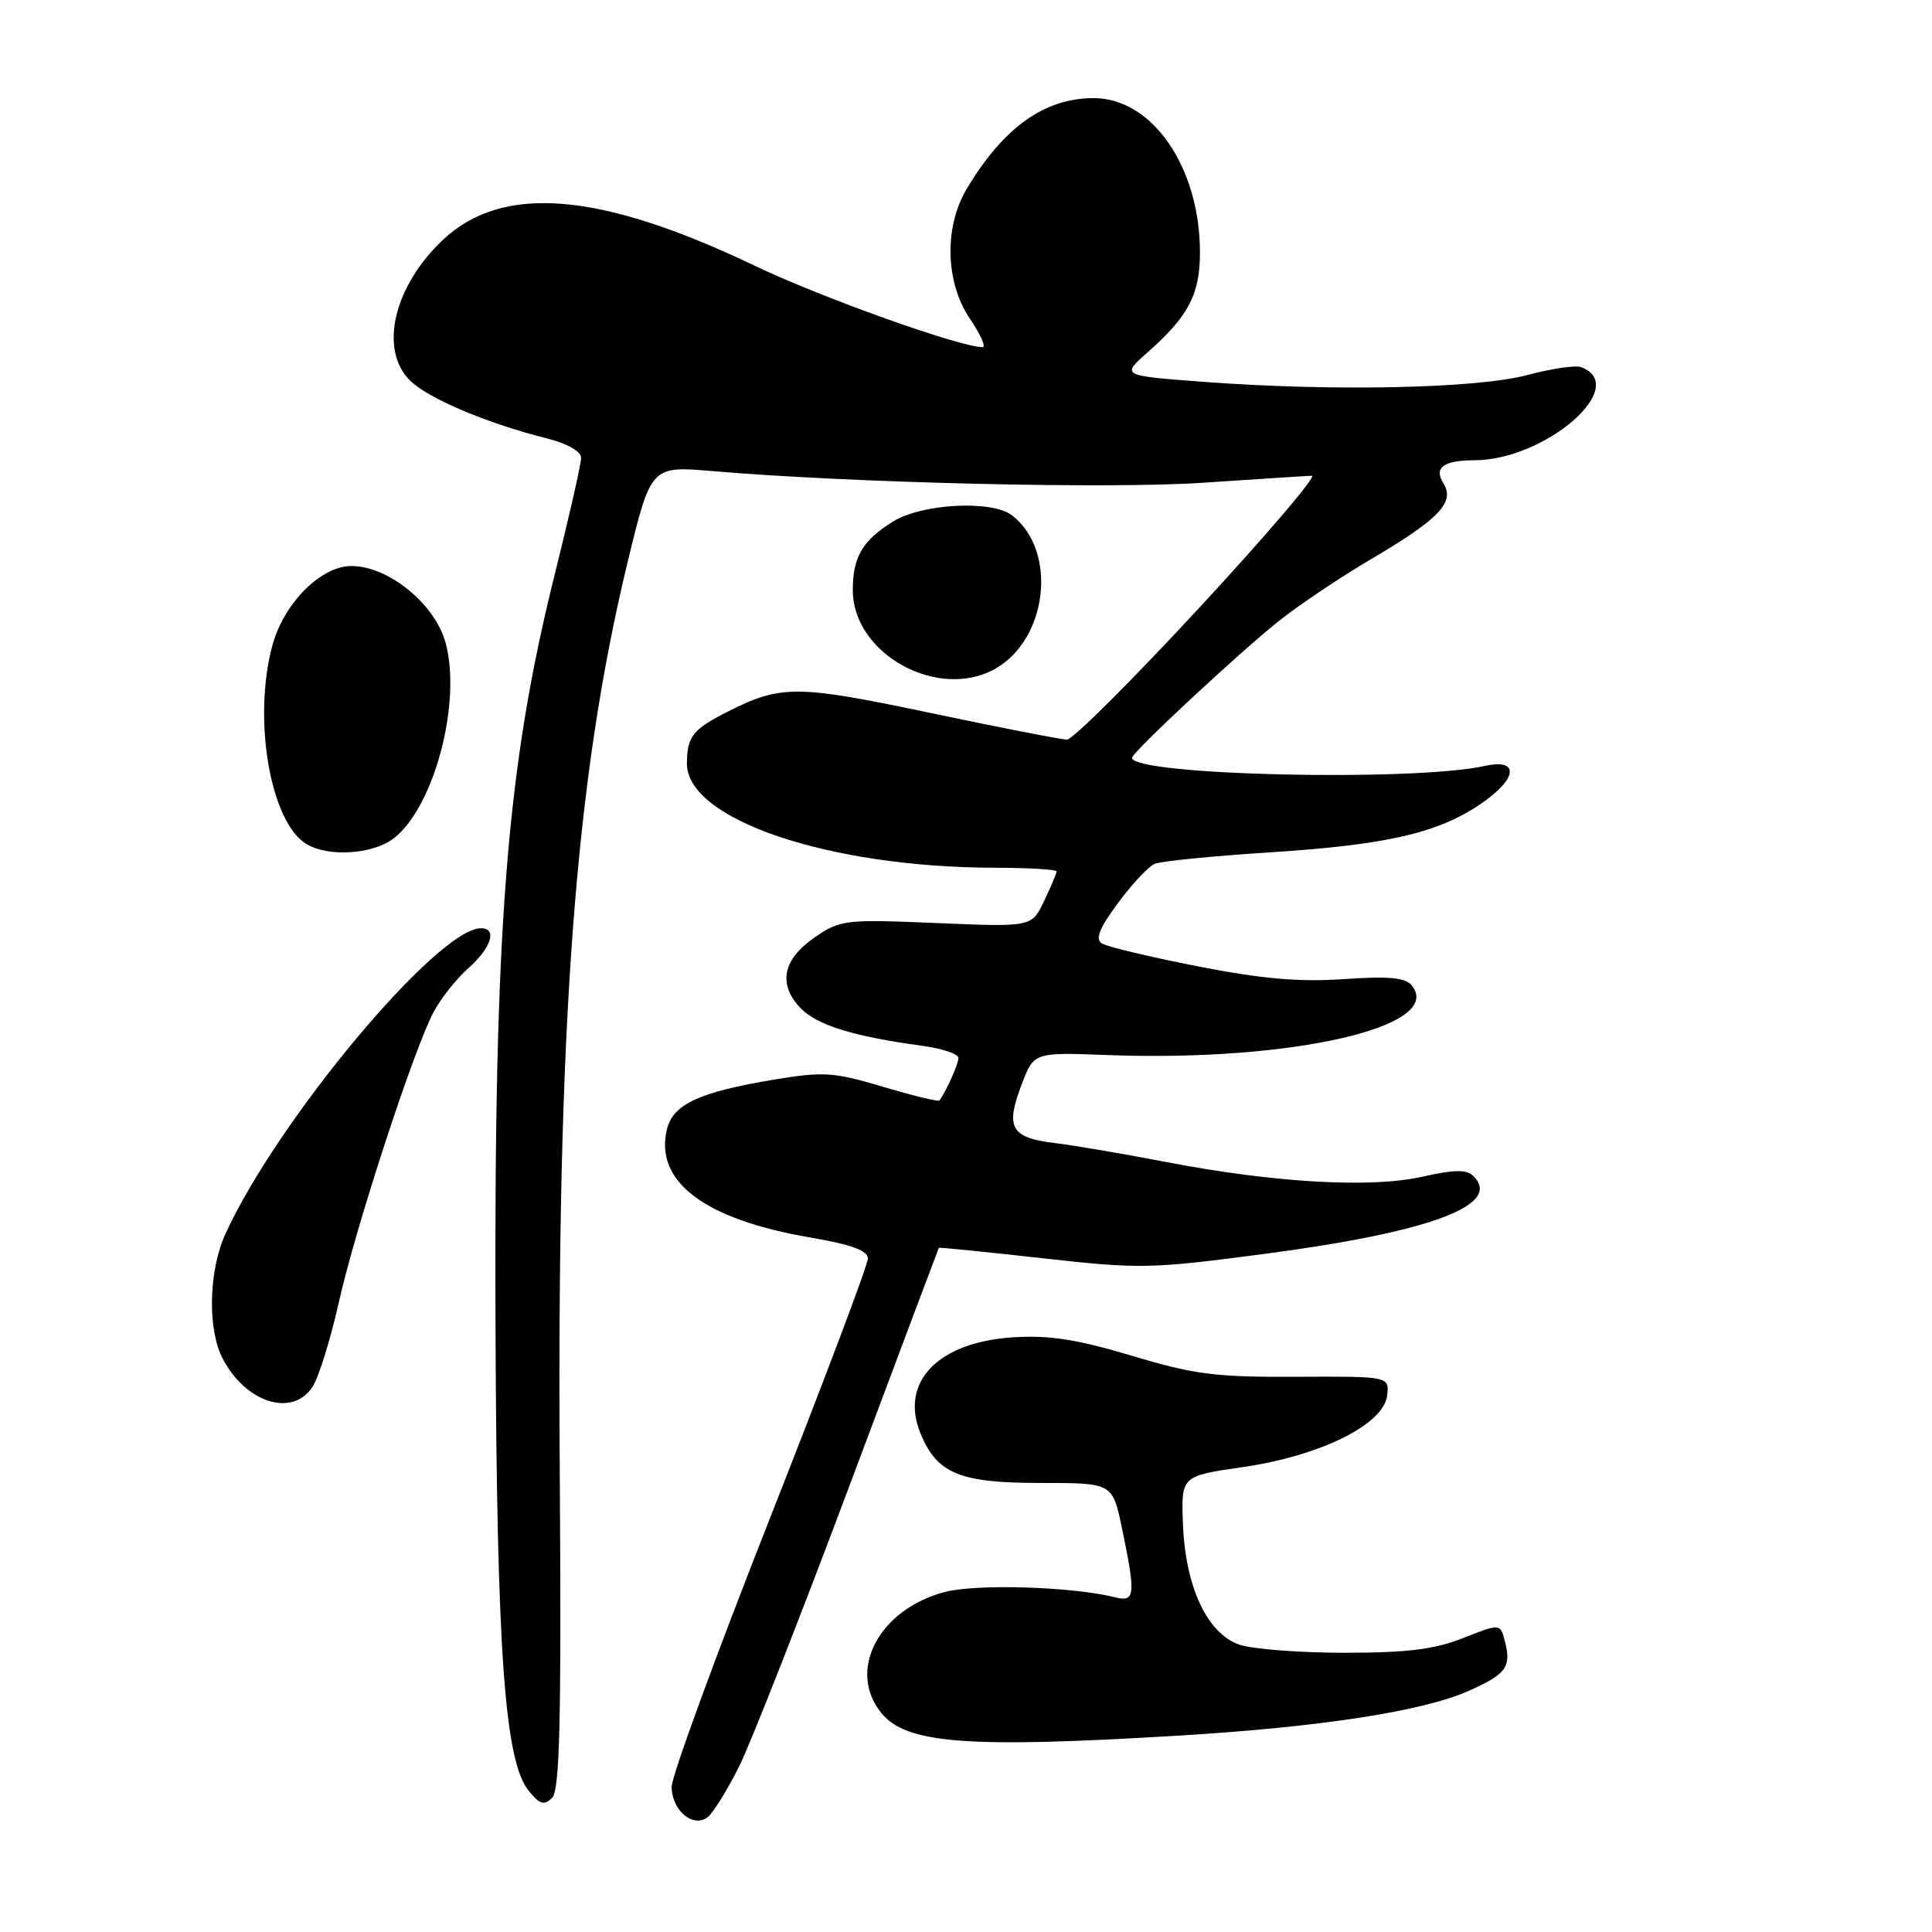 <?xml version="1.0" encoding="UTF-8" standalone="no"?>
<!DOCTYPE svg PUBLIC "-//W3C//DTD SVG 1.1//EN" "http://www.w3.org/Graphics/SVG/1.1/DTD/svg11.dtd" >
<svg xmlns="http://www.w3.org/2000/svg" xmlns:xlink="http://www.w3.org/1999/xlink" version="1.1" viewBox="0 0 256 256">
 <g >
 <path fill="currentColor"
d=" M 97.94 234.06 C 99.46 231.00 106.02 214.32 112.51 197.00 C 118.99 179.68 124.35 165.43 124.40 165.35 C 124.46 165.26 130.62 165.88 138.10 166.72 C 151.06 168.17 152.45 168.14 167.60 166.14 C 189.47 163.26 199.09 159.69 195.26 155.86 C 194.34 154.94 192.80 154.95 188.42 155.93 C 181.58 157.46 168.81 156.72 154.50 153.97 C 149.00 152.91 142.34 151.77 139.69 151.45 C 133.93 150.74 133.19 149.41 135.38 143.68 C 137.00 139.43 137.00 139.43 146.75 139.80 C 171.15 140.72 191.59 136.03 187.04 130.55 C 186.19 129.53 183.98 129.33 178.01 129.74 C 172.10 130.14 167.22 129.71 158.69 128.04 C 152.42 126.81 146.72 125.45 146.02 125.02 C 145.09 124.44 145.63 123.06 148.13 119.67 C 149.98 117.16 152.18 114.81 153.00 114.46 C 153.82 114.11 160.77 113.42 168.44 112.93 C 183.80 111.94 190.59 110.37 196.25 106.49 C 201.10 103.18 201.37 100.47 196.75 101.49 C 187.23 103.60 150.00 102.74 150.00 100.41 C 150.00 99.68 164.52 86.17 169.60 82.17 C 172.29 80.05 177.71 76.42 181.64 74.11 C 190.72 68.76 192.83 66.55 191.25 64.03 C 189.97 61.97 191.26 61.00 195.33 60.99 C 204.80 60.97 216.07 51.16 209.52 48.65 C 208.79 48.37 205.57 48.84 202.35 49.70 C 195.66 51.48 176.66 51.88 159.53 50.60 C 148.56 49.78 148.56 49.78 152.03 46.72 C 157.47 41.91 158.99 39.04 159.00 33.50 C 159.02 22.20 152.70 13.00 144.92 13.00 C 138.40 13.00 132.98 16.87 128.11 25.00 C 125.07 30.07 125.25 37.43 128.54 42.27 C 129.93 44.32 130.68 46.00 130.20 46.00 C 127.21 46.00 108.85 39.44 99.98 35.20 C 79.45 25.39 66.57 24.33 58.66 31.81 C 52.16 37.96 50.21 46.30 54.31 50.40 C 56.69 52.78 64.52 56.10 72.50 58.10 C 75.21 58.79 77.00 59.81 77.00 60.67 C 77.00 61.46 75.46 68.27 73.58 75.80 C 67.08 101.82 65.44 122.66 65.66 176.50 C 65.84 219.06 66.88 233.41 70.07 237.31 C 71.52 239.09 72.10 239.26 73.15 238.23 C 74.18 237.22 74.39 228.23 74.17 194.73 C 73.78 135.59 76.19 103.35 83.13 74.62 C 86.25 61.73 86.25 61.73 94.37 62.42 C 112.88 64.00 147.18 64.81 159.50 63.96 C 166.65 63.48 173.09 63.06 173.82 63.04 C 174.55 63.02 167.85 70.87 158.94 80.50 C 150.04 90.12 142.14 98.00 141.39 98.00 C 140.65 98.00 132.50 96.41 123.29 94.47 C 105.62 90.75 103.51 90.73 96.50 94.26 C 91.80 96.62 91.04 97.59 91.02 101.16 C 90.97 108.56 109.75 114.93 131.75 114.98 C 136.29 114.99 140.00 115.21 140.00 115.47 C 140.00 115.72 139.26 117.49 138.35 119.39 C 136.71 122.84 136.71 122.84 124.10 122.31 C 112.01 121.80 111.36 121.88 108.00 124.17 C 103.74 127.09 103.05 130.36 106.02 133.52 C 108.18 135.82 113.02 137.33 122.25 138.58 C 124.86 138.94 127.00 139.66 127.00 140.18 C 127.00 141.00 125.26 144.87 124.46 145.82 C 124.31 146.00 120.95 145.18 116.99 144.00 C 110.47 142.06 109.12 141.97 102.65 143.04 C 92.72 144.69 89.22 146.29 88.39 149.57 C 86.65 156.52 93.28 161.57 107.34 163.97 C 112.86 164.92 115.00 165.70 115.00 166.77 C 115.00 167.59 109.15 183.09 102.00 201.23 C 94.85 219.36 89.00 235.35 89.00 236.74 C 89.00 239.93 91.91 242.32 93.83 240.73 C 94.56 240.12 96.41 237.12 97.94 234.06 Z  M 156.00 229.99 C 174.86 228.86 188.47 226.77 194.54 224.08 C 199.53 221.88 200.27 220.90 199.44 217.60 C 198.81 215.10 198.81 215.10 193.87 217.05 C 190.05 218.56 186.47 219.00 178.11 219.00 C 172.16 219.00 165.90 218.51 164.20 217.92 C 159.96 216.44 157.08 210.29 156.75 201.98 C 156.50 195.58 156.50 195.58 164.67 194.40 C 174.95 192.91 183.35 188.75 183.80 184.93 C 184.10 182.37 184.10 182.37 171.80 182.43 C 161.06 182.49 158.30 182.14 150.00 179.65 C 142.70 177.47 139.06 176.90 134.26 177.20 C 124.26 177.83 119.16 183.15 121.99 189.98 C 124.19 195.28 127.16 196.50 137.92 196.50 C 147.42 196.50 147.42 196.50 148.67 202.50 C 150.51 211.38 150.42 212.32 147.75 211.65 C 142.05 210.22 129.26 209.84 125.09 210.97 C 116.41 213.32 112.23 221.36 116.77 226.97 C 120.08 231.05 128.07 231.67 156.00 229.99 Z  M 41.42 183.75 C 42.23 182.51 43.80 177.45 44.91 172.50 C 47.12 162.67 54.69 139.43 57.39 134.22 C 58.32 132.42 60.41 129.76 62.04 128.31 C 65.12 125.56 65.93 123.00 63.72 123.00 C 58.00 123.00 36.77 148.40 29.87 163.50 C 27.65 168.37 27.47 176.08 29.49 179.99 C 32.55 185.89 38.75 187.85 41.42 183.75 Z  M 52.23 111.04 C 57.55 106.85 61.18 93.10 59.05 85.20 C 57.66 80.04 51.49 75.00 46.55 75.00 C 42.52 75.00 37.61 79.93 36.10 85.50 C 33.44 95.27 35.83 109.06 40.66 111.87 C 43.65 113.61 49.49 113.19 52.23 111.04 Z  M 131.81 88.65 C 138.85 84.74 140.17 72.95 134.09 68.28 C 131.43 66.24 122.20 66.72 118.36 69.09 C 114.28 71.61 113.00 73.78 113.00 78.21 C 113.00 86.62 124.23 92.85 131.81 88.65 Z "/>
</g>
</svg>